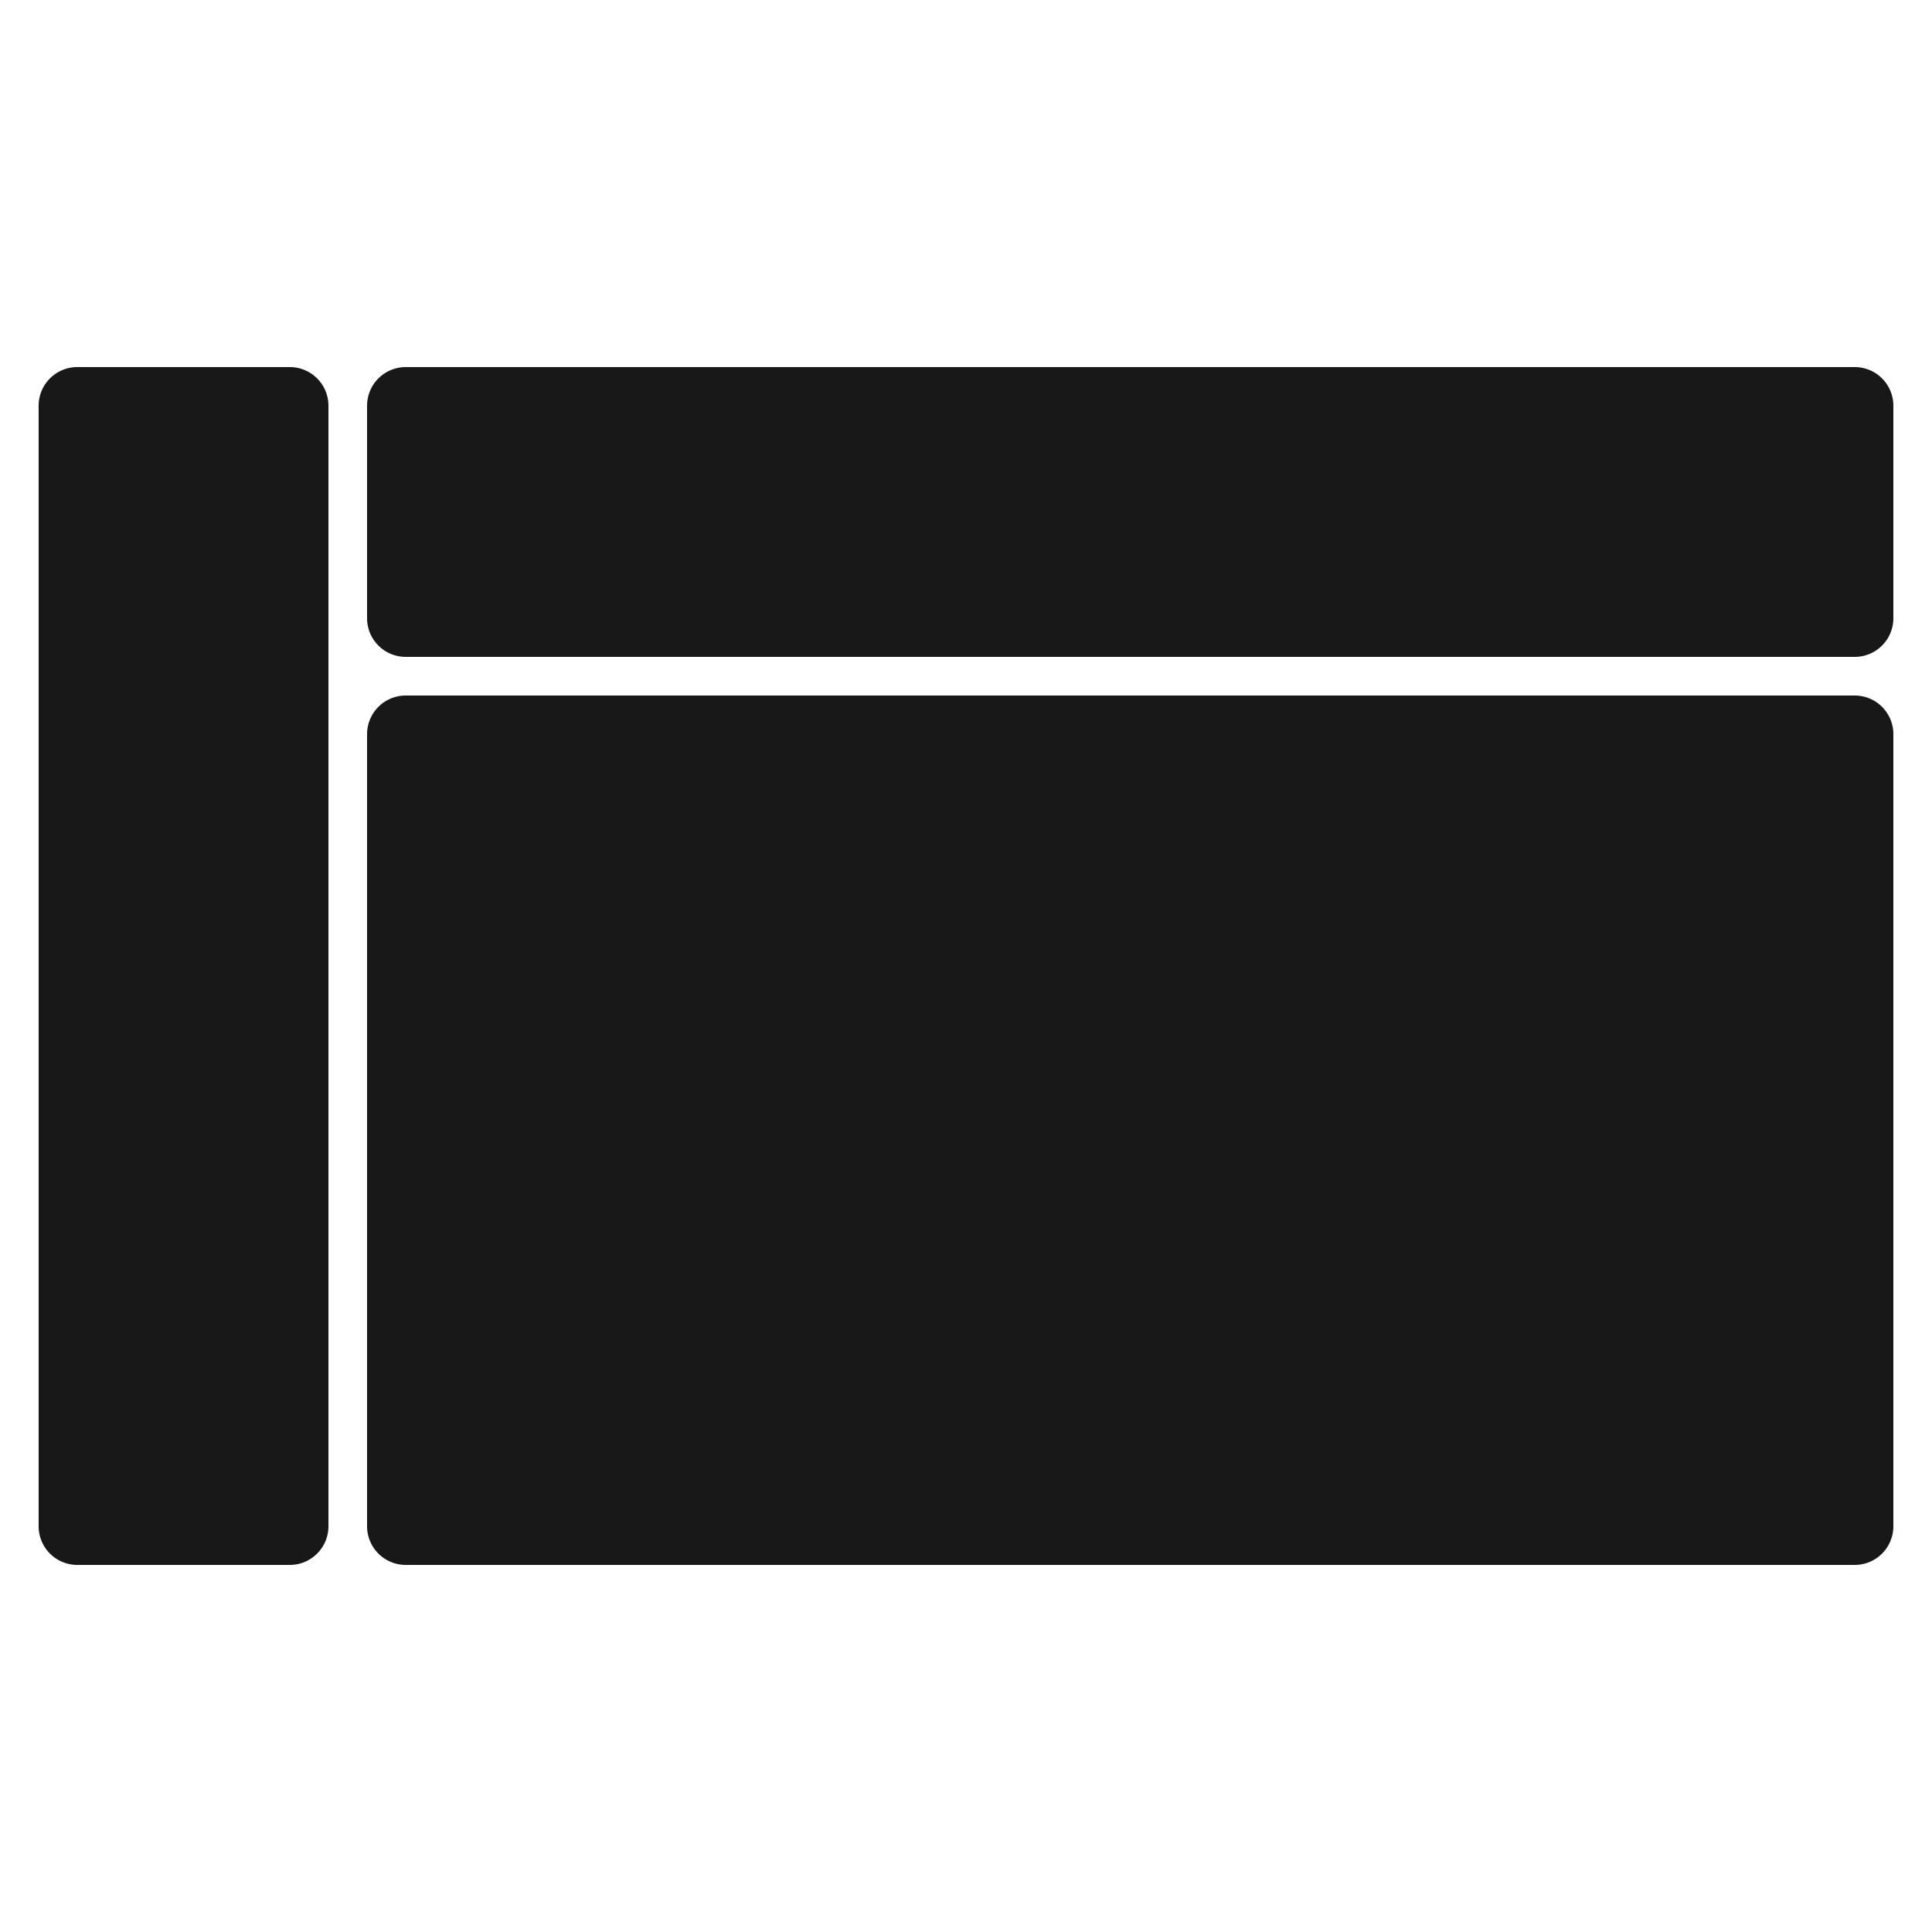<svg id="Layout_t2" data-name="Layout t2" xmlns="http://www.w3.org/2000/svg" width="100" height="100" viewBox="0 0 100 100">
  <rect id="shape" width="100" height="100" fill="none"/>
  <g id="Grupo_1469" data-name="Grupo 1469" transform="translate(-357.007 -169)">
    <path id="Caminho_19842" data-name="Caminho 19842" d="M19,0H94a2,2,0,0,1,2,2V13a2,2,0,0,1-2,2H19a2,2,0,0,1-2-2V2A2,2,0,0,1,19,0Z" transform="translate(359.007 188)" fill="#181818"/>
    <path id="Caminho_19841" data-name="Caminho 19841" d="M2-17H13a2,2,0,0,1,2,2V43a2,2,0,0,1-2,2H2a2,2,0,0,1-2-2V-15A2,2,0,0,1,2-17Z" transform="translate(359.007 205)" fill="#181818"/>
    <path id="Caminho_19840" data-name="Caminho 19840" d="M2,0H77a2,2,0,0,1,2,2V43a2,2,0,0,1-2,2H2a2,2,0,0,1-2-2V2A2,2,0,0,1,2,0Z" transform="translate(376.007 205)" fill="#181818"/>
  </g>
</svg>
